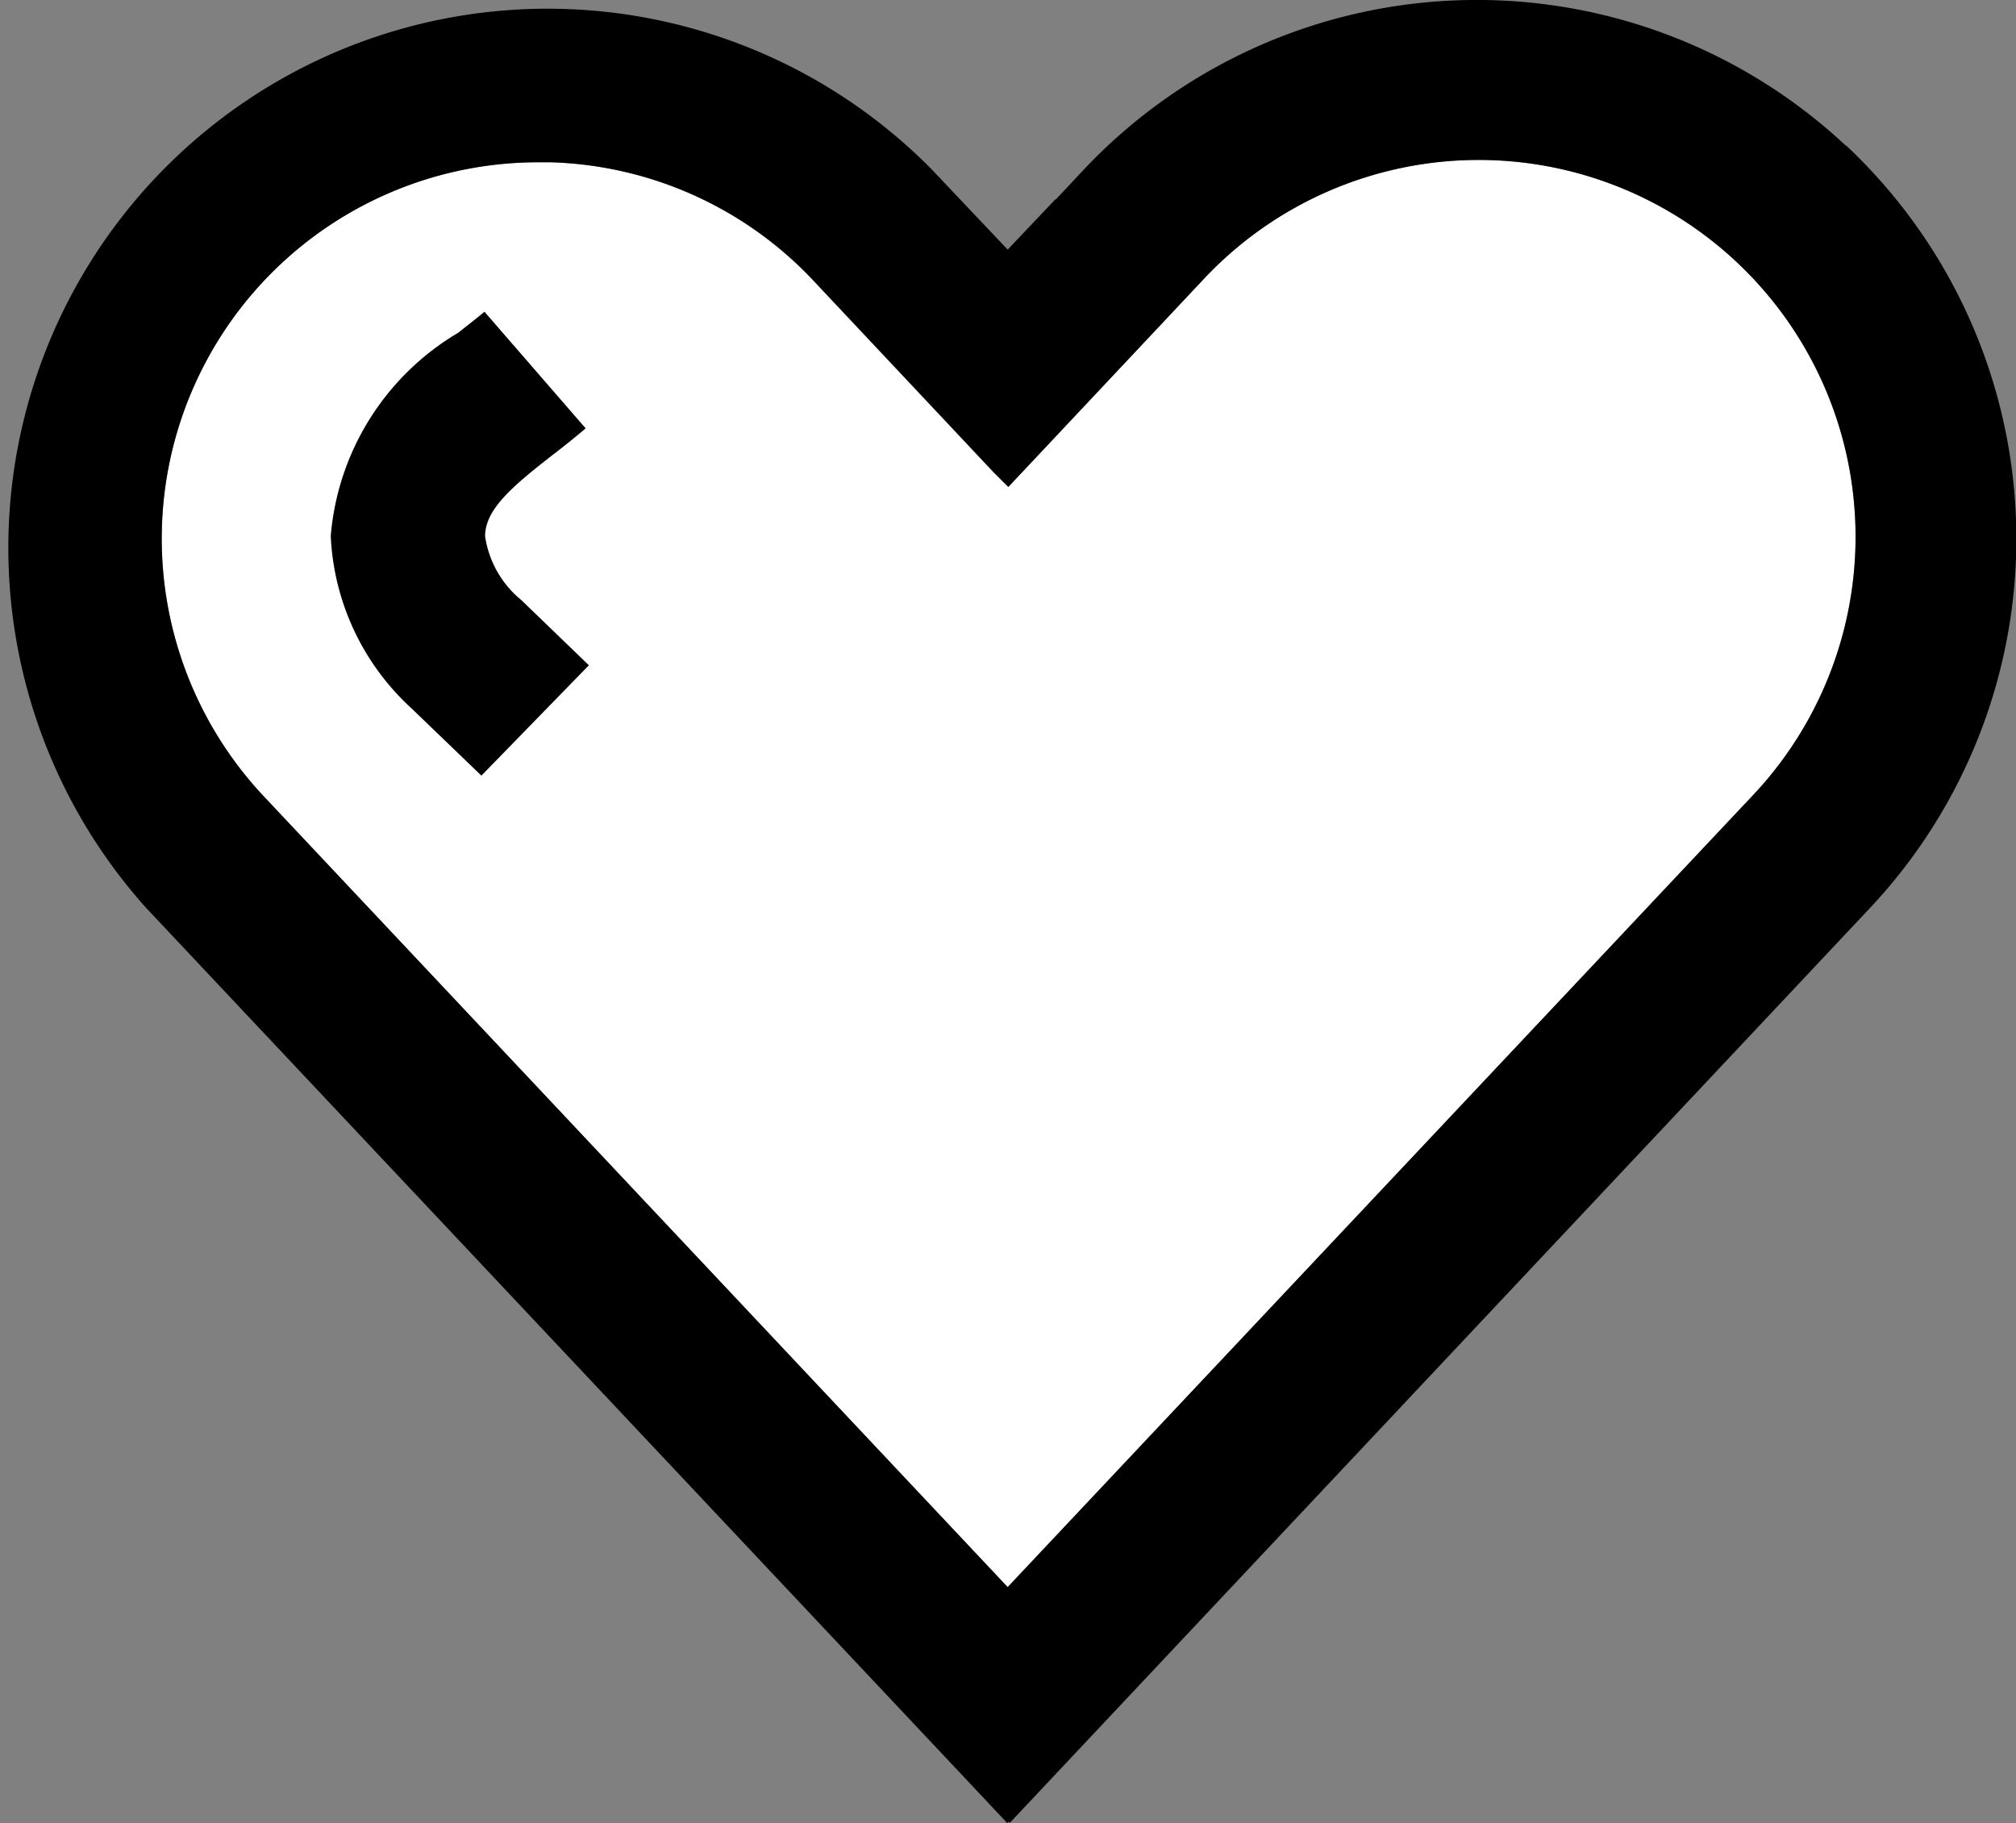 <svg id="Component_200_21" data-name="Component 200 – 21" xmlns="http://www.w3.org/2000/svg" width="22.321" height="20.19" viewBox="0 0 22.321 20.19">
  <rect x="0" y="0" width="22.321" height="20.19" fill="#808080" stroke="none"/>
  <path id="Path_1099" data-name="Path 1099" d="M9.857,4.936c.044,0,.091,0,.135,0A4.157,4.157,0,0,1,12.9,6.252l1.985,2.112.167.167L17.2,6.248a4.173,4.173,0,1,1,6.082,5.715l-8.235,8.751L6.817,11.964A4.168,4.168,0,0,1,9.857,4.936Z" transform="translate(-3.891 -3.139)" fill="#fff"/>
  <path id="Path_1100" data-name="Path 1100" d="M12.489,14.627l-.774-.745a2.754,2.754,0,0,1-.894-1.909,2.892,2.892,0,0,1,1.411-2.25c.1-.08.2-.156.291-.233l1.12,1.291c-.109.095-.233.193-.36.291-.454.353-.753.607-.753.905a1.124,1.124,0,0,0,.4.705l.749.723Z" transform="translate(-7.159 -6.038)"/>
  <g id="Group_1073" data-name="Group 1073">
    <path id="Path_1101" data-name="Path 1101" d="M21.19,1.611a5.979,5.979,0,0,0-8.438.262l-.313.334V2.2l-.531.56-.524-.553h0l-.313-.331a5.971,5.971,0,0,0-8.7,8.176l9.016,9.583.516.549.015-.015.015.011,9.522-10.129a5.971,5.971,0,0,0-.262-8.442ZM6.717,1.793c.044,0,.091,0,.135,0A4.157,4.157,0,0,1,9.764,3.109l1.985,2.112.167.167,2.145-2.283a4.173,4.173,0,1,1,6.082,5.715l-8.235,8.751L3.678,8.821A4.168,4.168,0,0,1,6.717,1.793Z" transform="translate(-0.751 0.004)"/>
  </g>
</svg>
